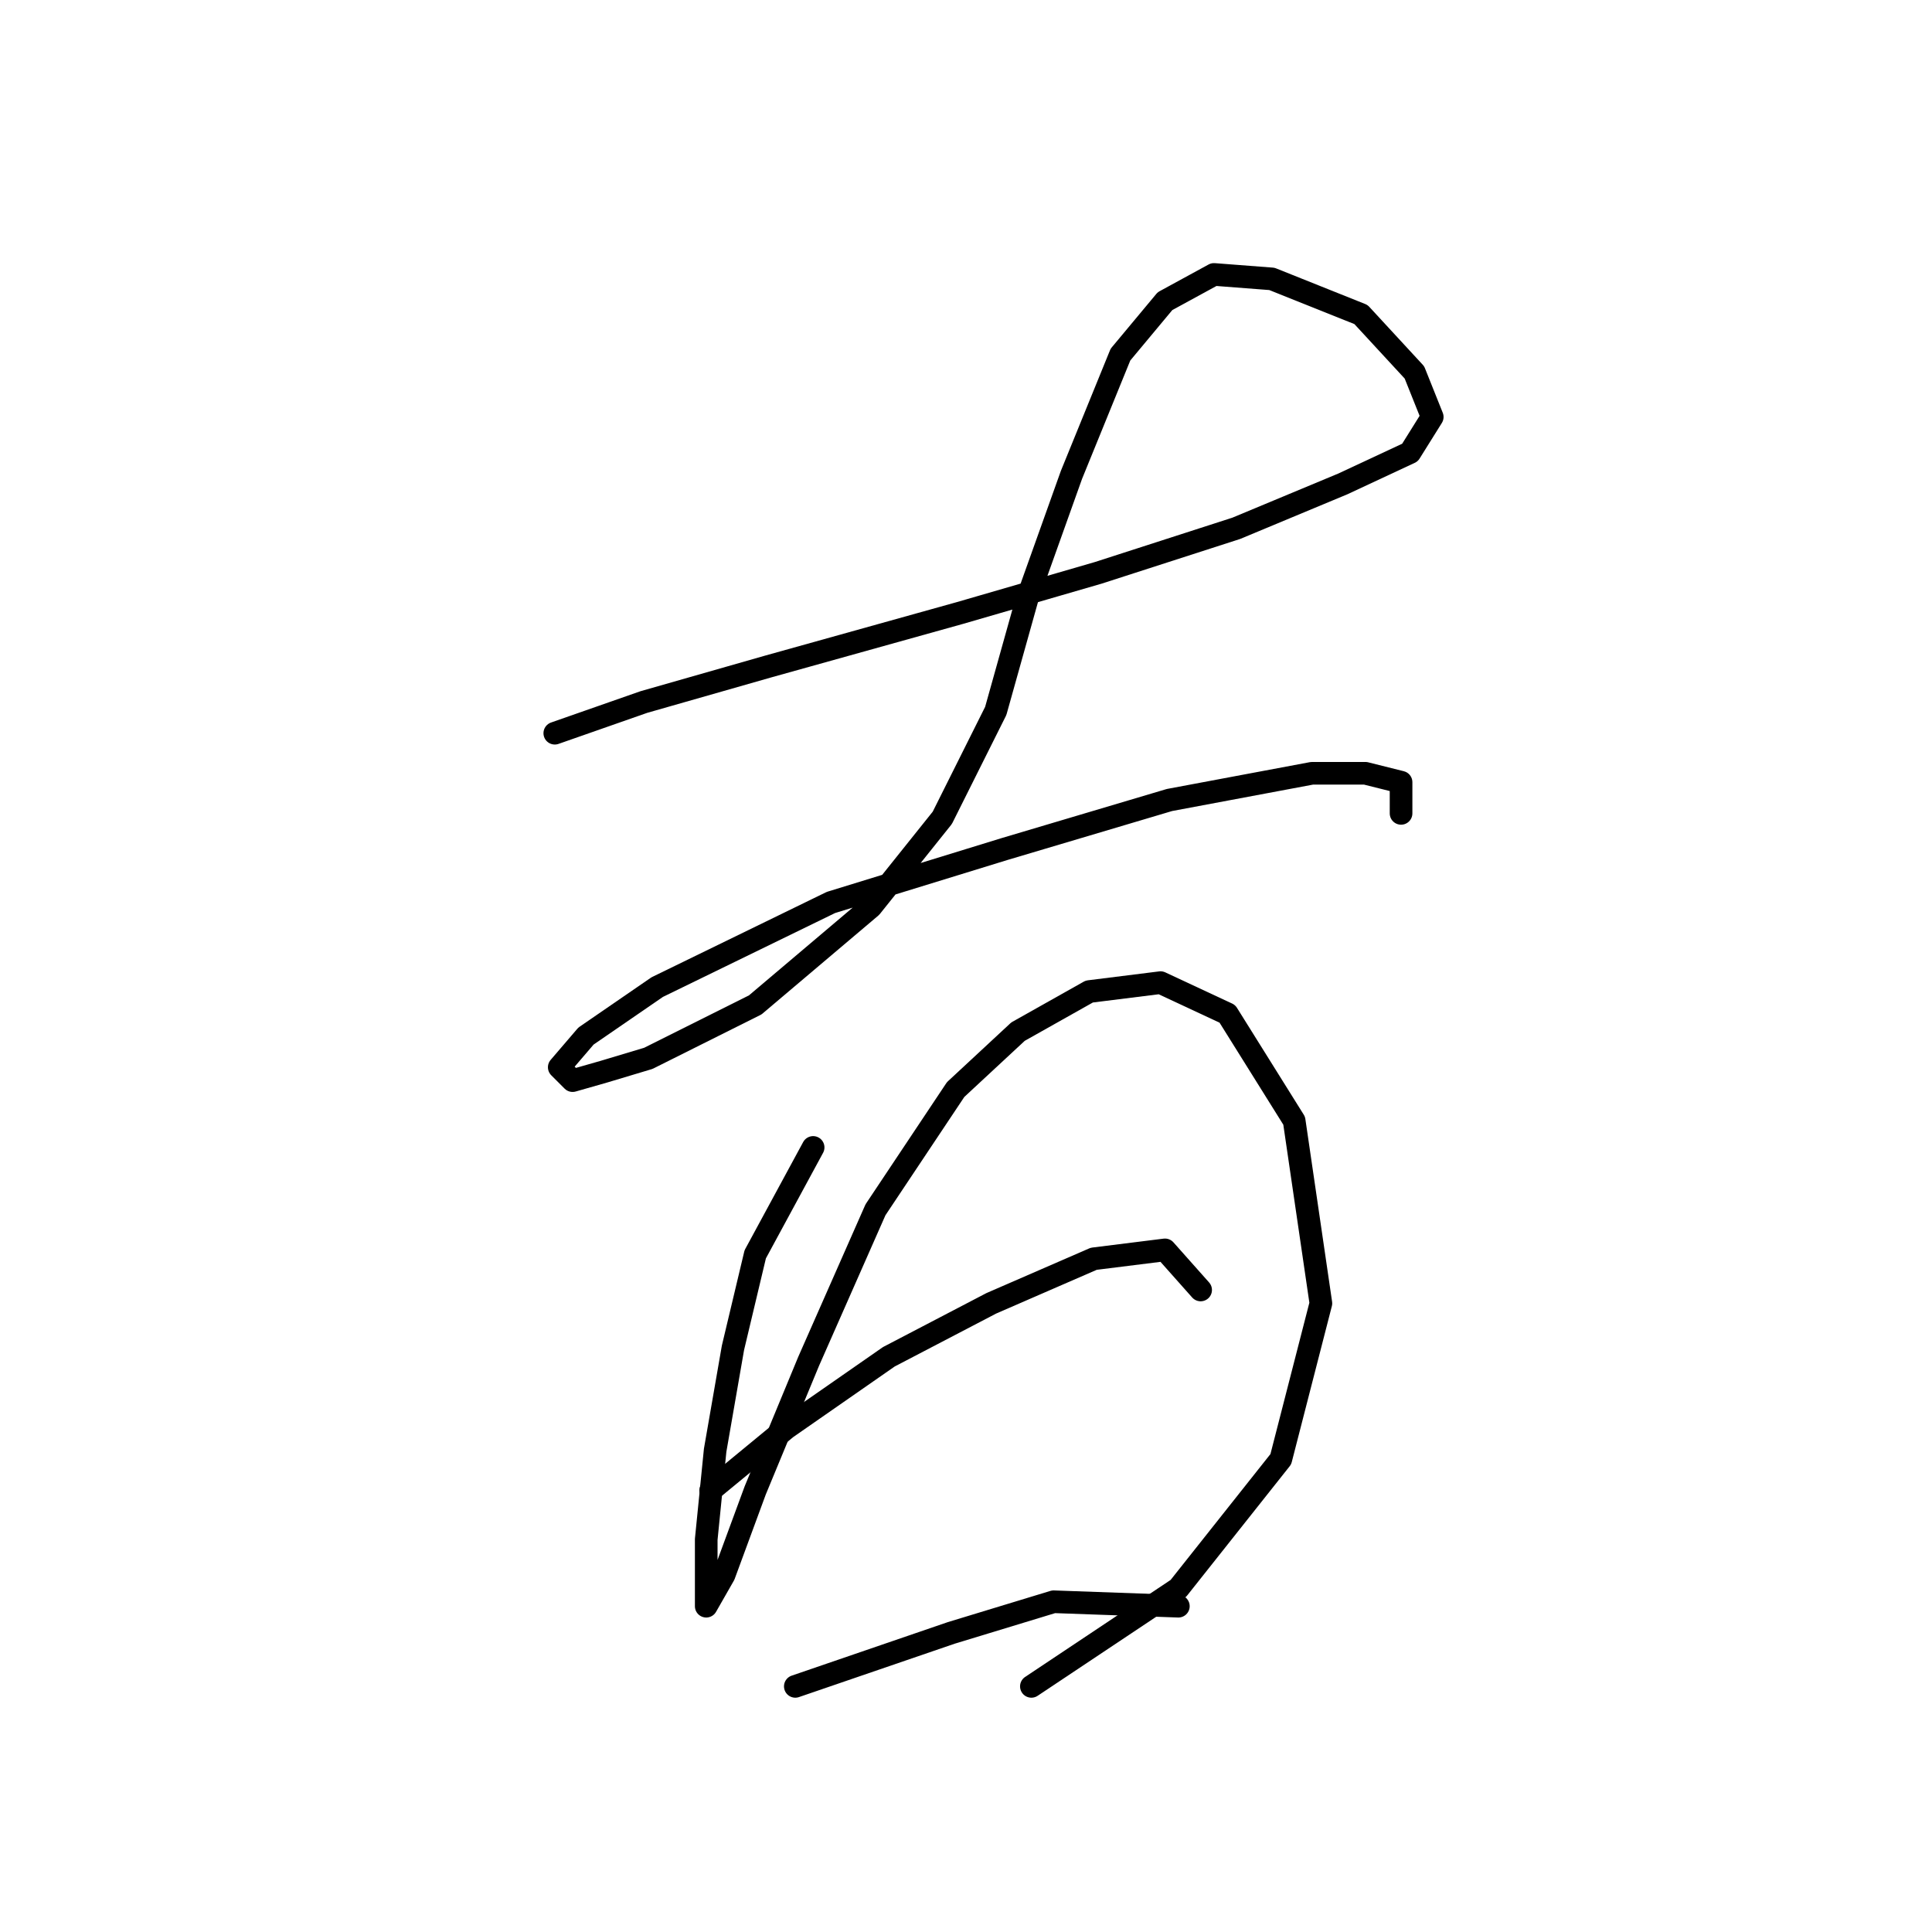 <?xml version="1.0" standalone="no"?>
    <svg width="256" height="256" xmlns="http://www.w3.org/2000/svg" version="1.1">
    <polyline stroke="black" stroke-width="3" stroke-linecap="round" fill="transparent" stroke-linejoin="round" points="73.513 97.154 85.317 93.022 101.842 88.301 127.22 81.219 145.516 75.907 163.811 70.005 177.976 64.103 186.828 59.972 189.779 55.25 187.419 49.349 180.336 41.676 168.533 36.955 160.86 36.365 154.368 39.906 148.466 46.988 141.974 62.923 136.073 79.448 131.941 94.203 124.859 108.367 115.416 120.171 100.071 133.155 85.907 140.237 80.005 142.008 75.874 143.188 74.103 141.417 77.644 137.286 87.087 130.794 110.104 119.581 133.122 112.498 154.958 106.006 173.844 102.465 180.927 102.465 185.648 103.646 185.648 107.777 185.648 107.777 " />
        <polyline stroke="black" stroke-width="3" stroke-linecap="round" fill="transparent" stroke-linejoin="round" points="107.744 152.041 100.071 166.205 97.12 178.599 94.76 192.173 93.579 203.977 93.579 210.469 93.579 212.83 95.94 208.698 100.071 197.485 107.154 180.37 116.006 160.303 126.63 144.368 134.892 136.696 144.335 131.384 153.778 130.204 162.631 134.335 171.484 148.5 175.025 172.697 169.713 193.354 156.139 210.469 136.663 223.453 136.663 223.453 " />
        <polyline stroke="black" stroke-width="3" stroke-linecap="round" fill="transparent" stroke-linejoin="round" points="94.169 197.485 104.203 189.222 117.777 179.779 131.351 172.697 144.925 166.795 154.368 165.615 159.09 170.927 159.09 170.927 " />
        <polyline stroke="black" stroke-width="3" stroke-linecap="round" fill="transparent" stroke-linejoin="round" points="105.383 223.453 126.039 216.371 139.614 212.24 156.139 212.83 156.139 212.83 " />
        </svg>